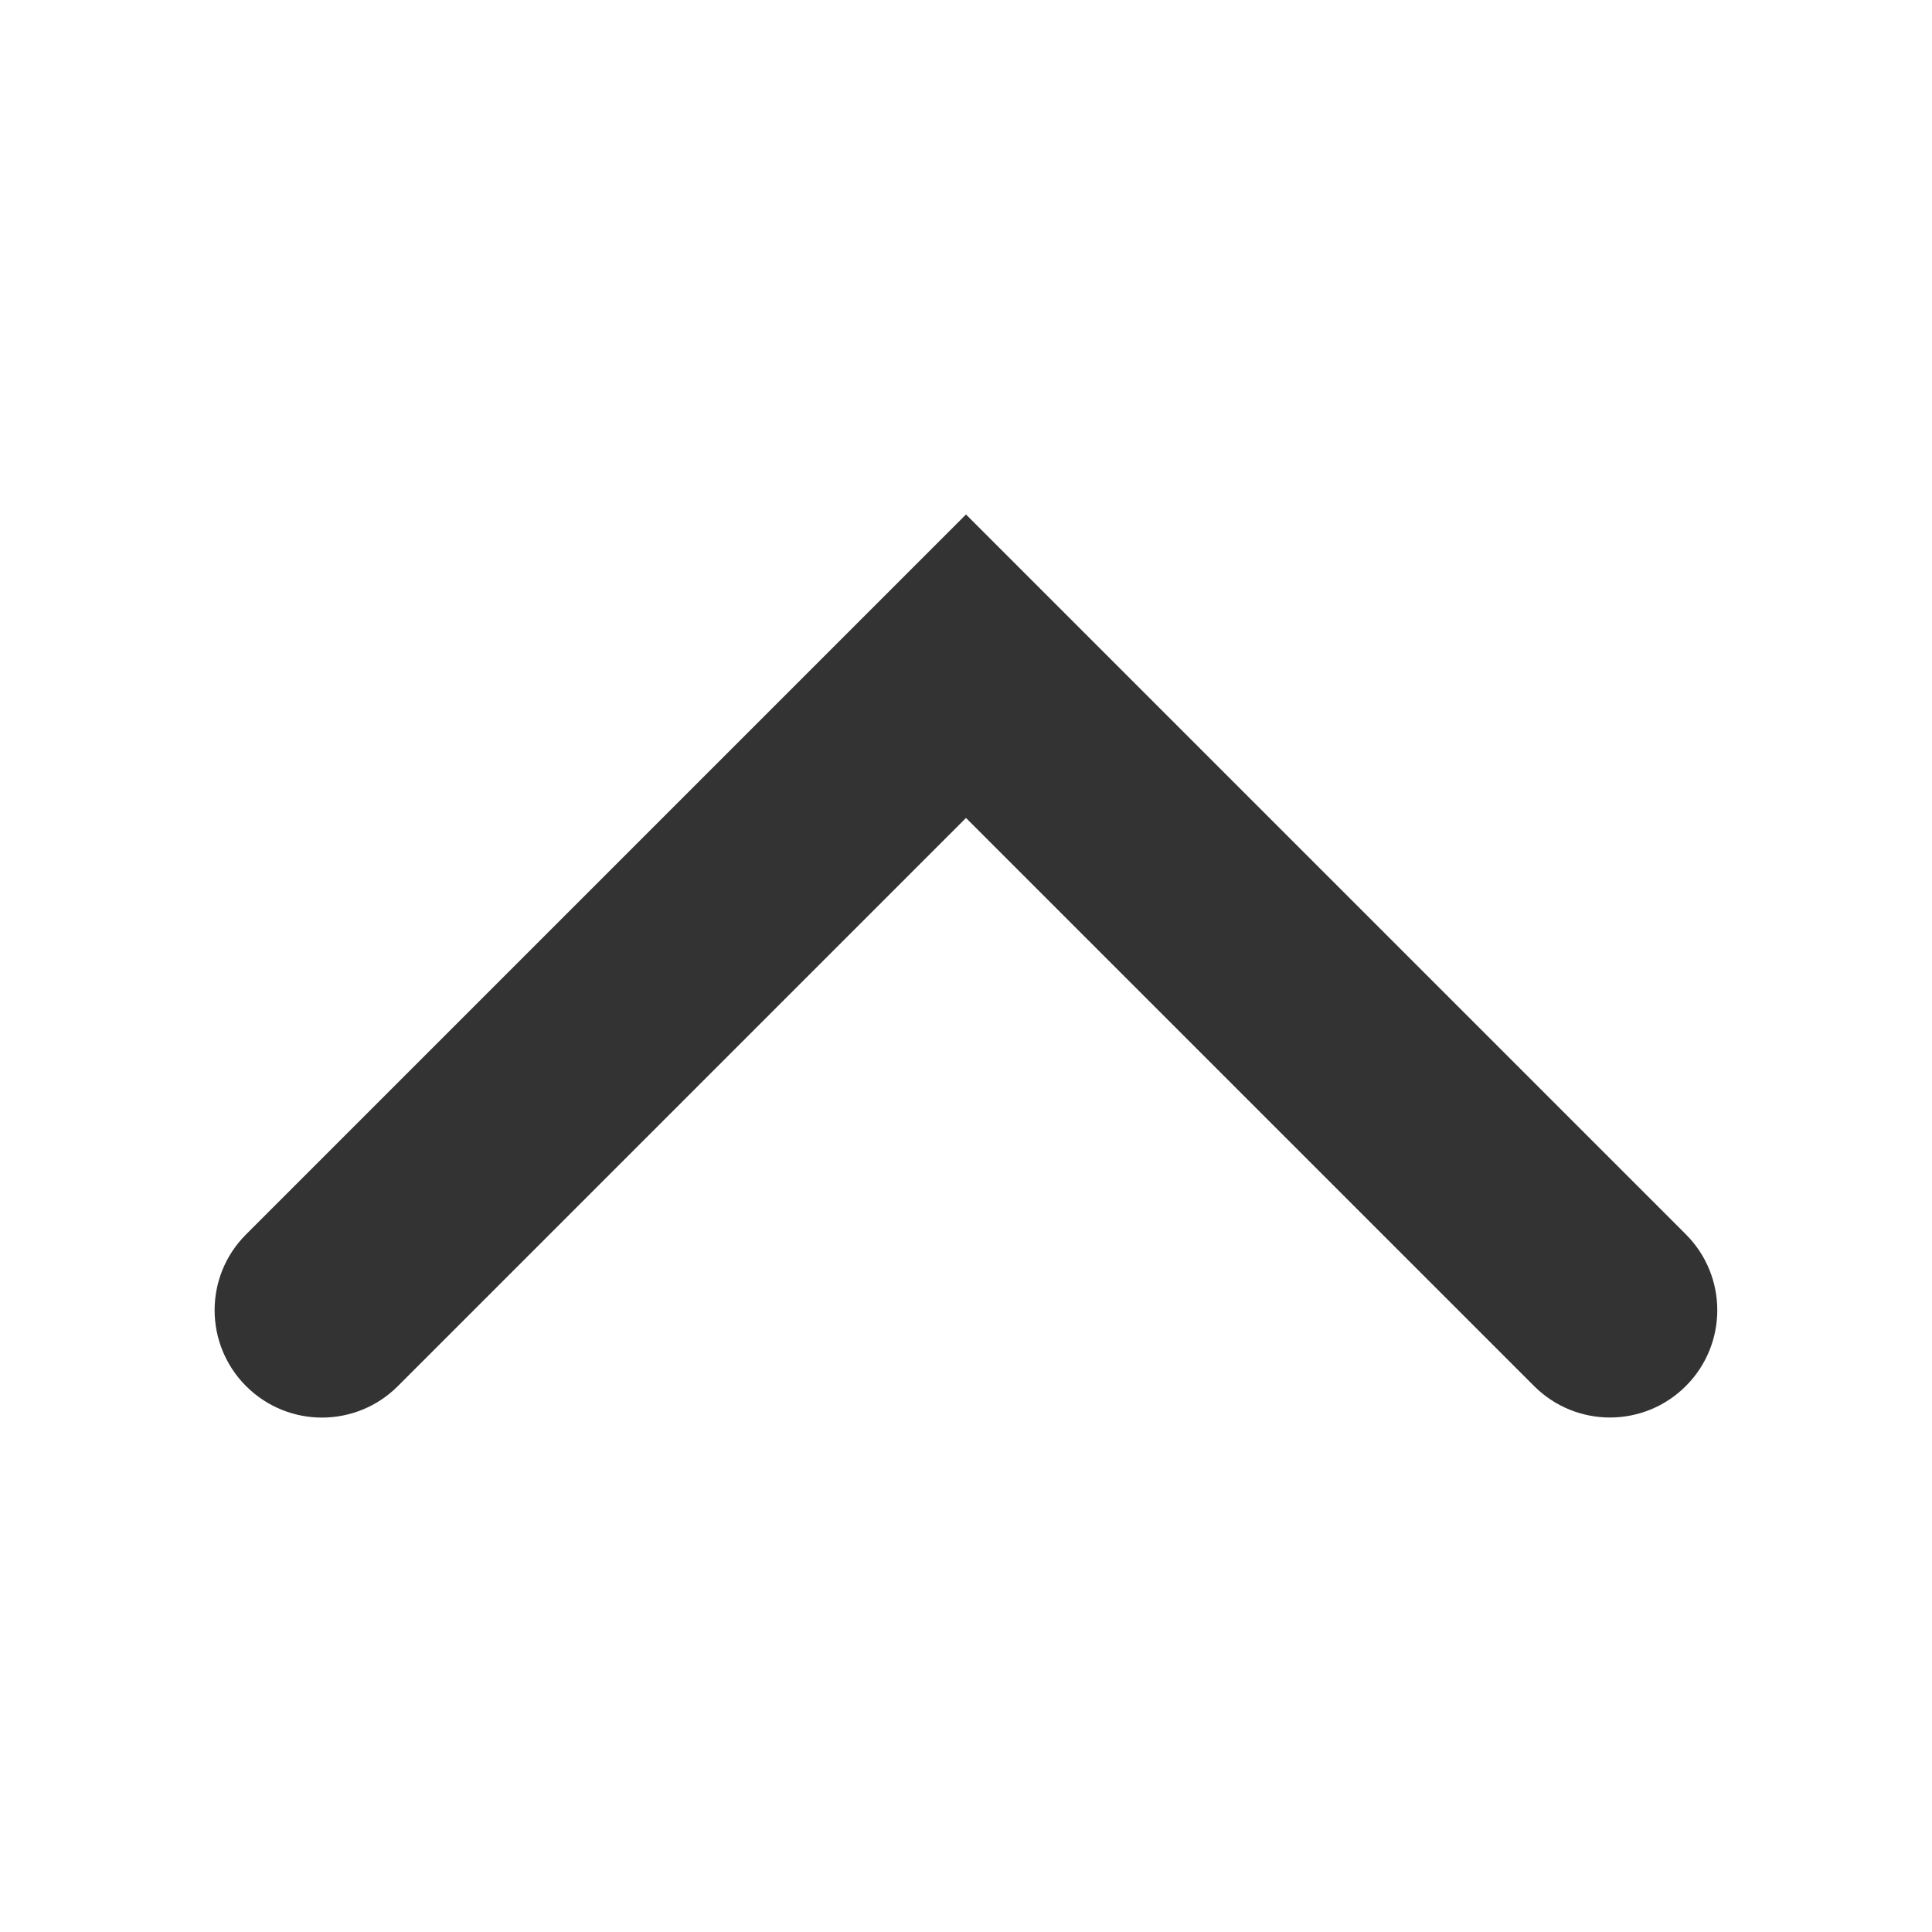 <?xml version="1.0" encoding="utf-8"?>
<!-- Generator: Adobe Illustrator 19.1.0, SVG Export Plug-In . SVG Version: 6.00 Build 0)  -->
<!DOCTYPE svg PUBLIC "-//W3C//DTD SVG 1.0//EN" "http://www.w3.org/TR/2001/REC-SVG-20010904/DTD/svg10.dtd">
<svg version="1.0" id="Layer_1" xmlns="http://www.w3.org/2000/svg" xmlns:xlink="http://www.w3.org/1999/xlink" x="0px" y="0px"
	 viewBox="0 0 24 24" enable-background="new 0 0 24 24" xml:space="preserve">
<g>
	<path fill="#333333" d="M2.666,16.276c0,0.341,0.131,0.683,0.391,0.943c0.521,0.521,1.364,0.521,1.885,0L12,10.161l7.057,7.057
		c0.521,0.521,1.364,0.521,1.885,0c0.521-0.521,0.521-1.364,0-1.885L12,6.391l-8.943,8.943C2.797,15.593,2.666,15.934,2.666,16.276z
		"/>
</g>
</svg>
